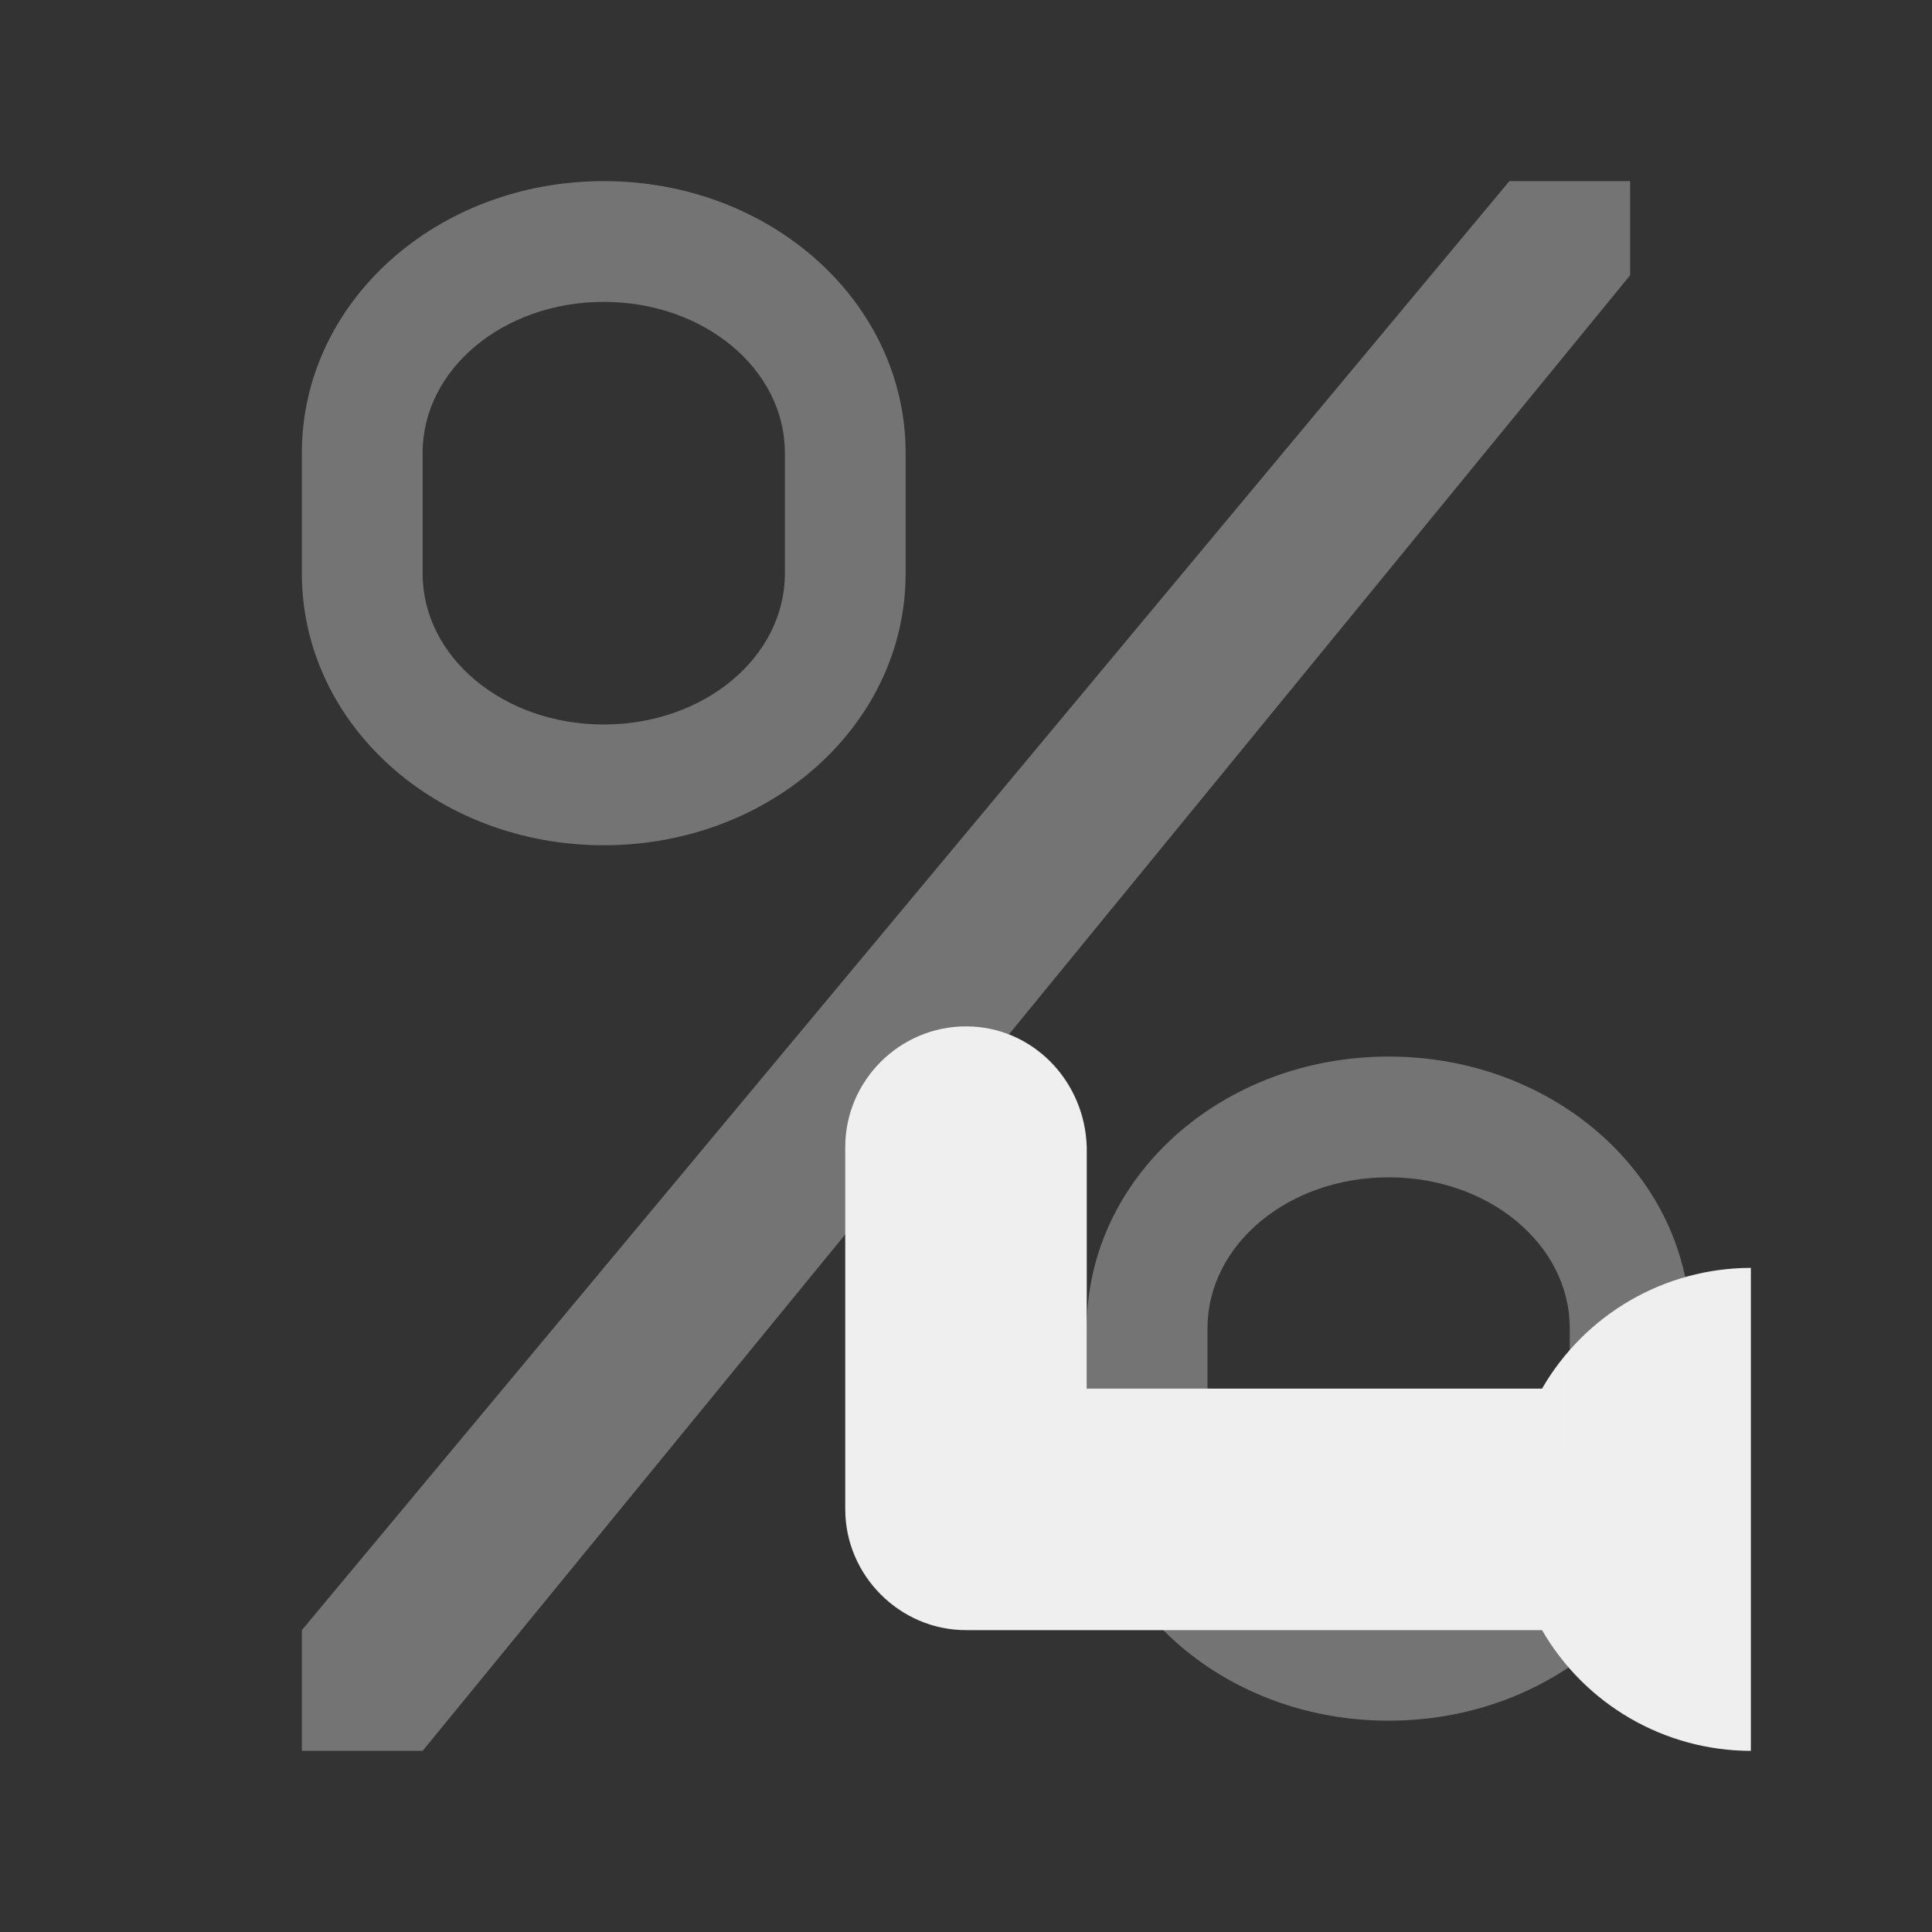 <svg height="32" viewBox="0 0 32 32" width="32" xmlns="http://www.w3.org/2000/svg"><rect x="0" y="0" width="32" height="32" fill="#333333" stroke="none"/><g fill="#efefef"><path d="m15 10c1.1 0 1.969.9 2 2v4h7.541c.714-1.236 2.032-1.998 3.459-2v8c-1.427-.002-2.745-.764-3.459-2h-9.541c-1.1 0-2-.91-2-2v-6c0-1.1.9-2 2-2z" transform="translate(1 7)"/><path d="m10 3c-2.77 0-5 2.007-5 4.5v2c0 2.493 2.23 4.5 5 4.5s5-2.007 5-4.5v-2c0-2.493-2.23-4.5-5-4.5zm15 0-20 24v2h2l20-24.441v-1.559zm-15 2c1.662 0 3 1.115 3 2.5v2c0 1.385-1.338 2.5-3 2.5s-3-1.115-3-2.5v-2c0-1.385 1.338-2.5 3-2.5zm13 12.5c-2.77 0-5 2.007-5 4.5v2c0 2.493 2.23 4.5 5 4.5s5-2.007 5-4.5v-2c0-2.493-2.23-4.5-5-4.5zm0 2c1.662 0 3 1.115 3 2.5v2c0 1.385-1.338 2.5-3 2.5s-3-1.115-3-2.5v-2c0-1.385 1.338-2.5 3-2.5z" opacity=".35"/></g></svg>